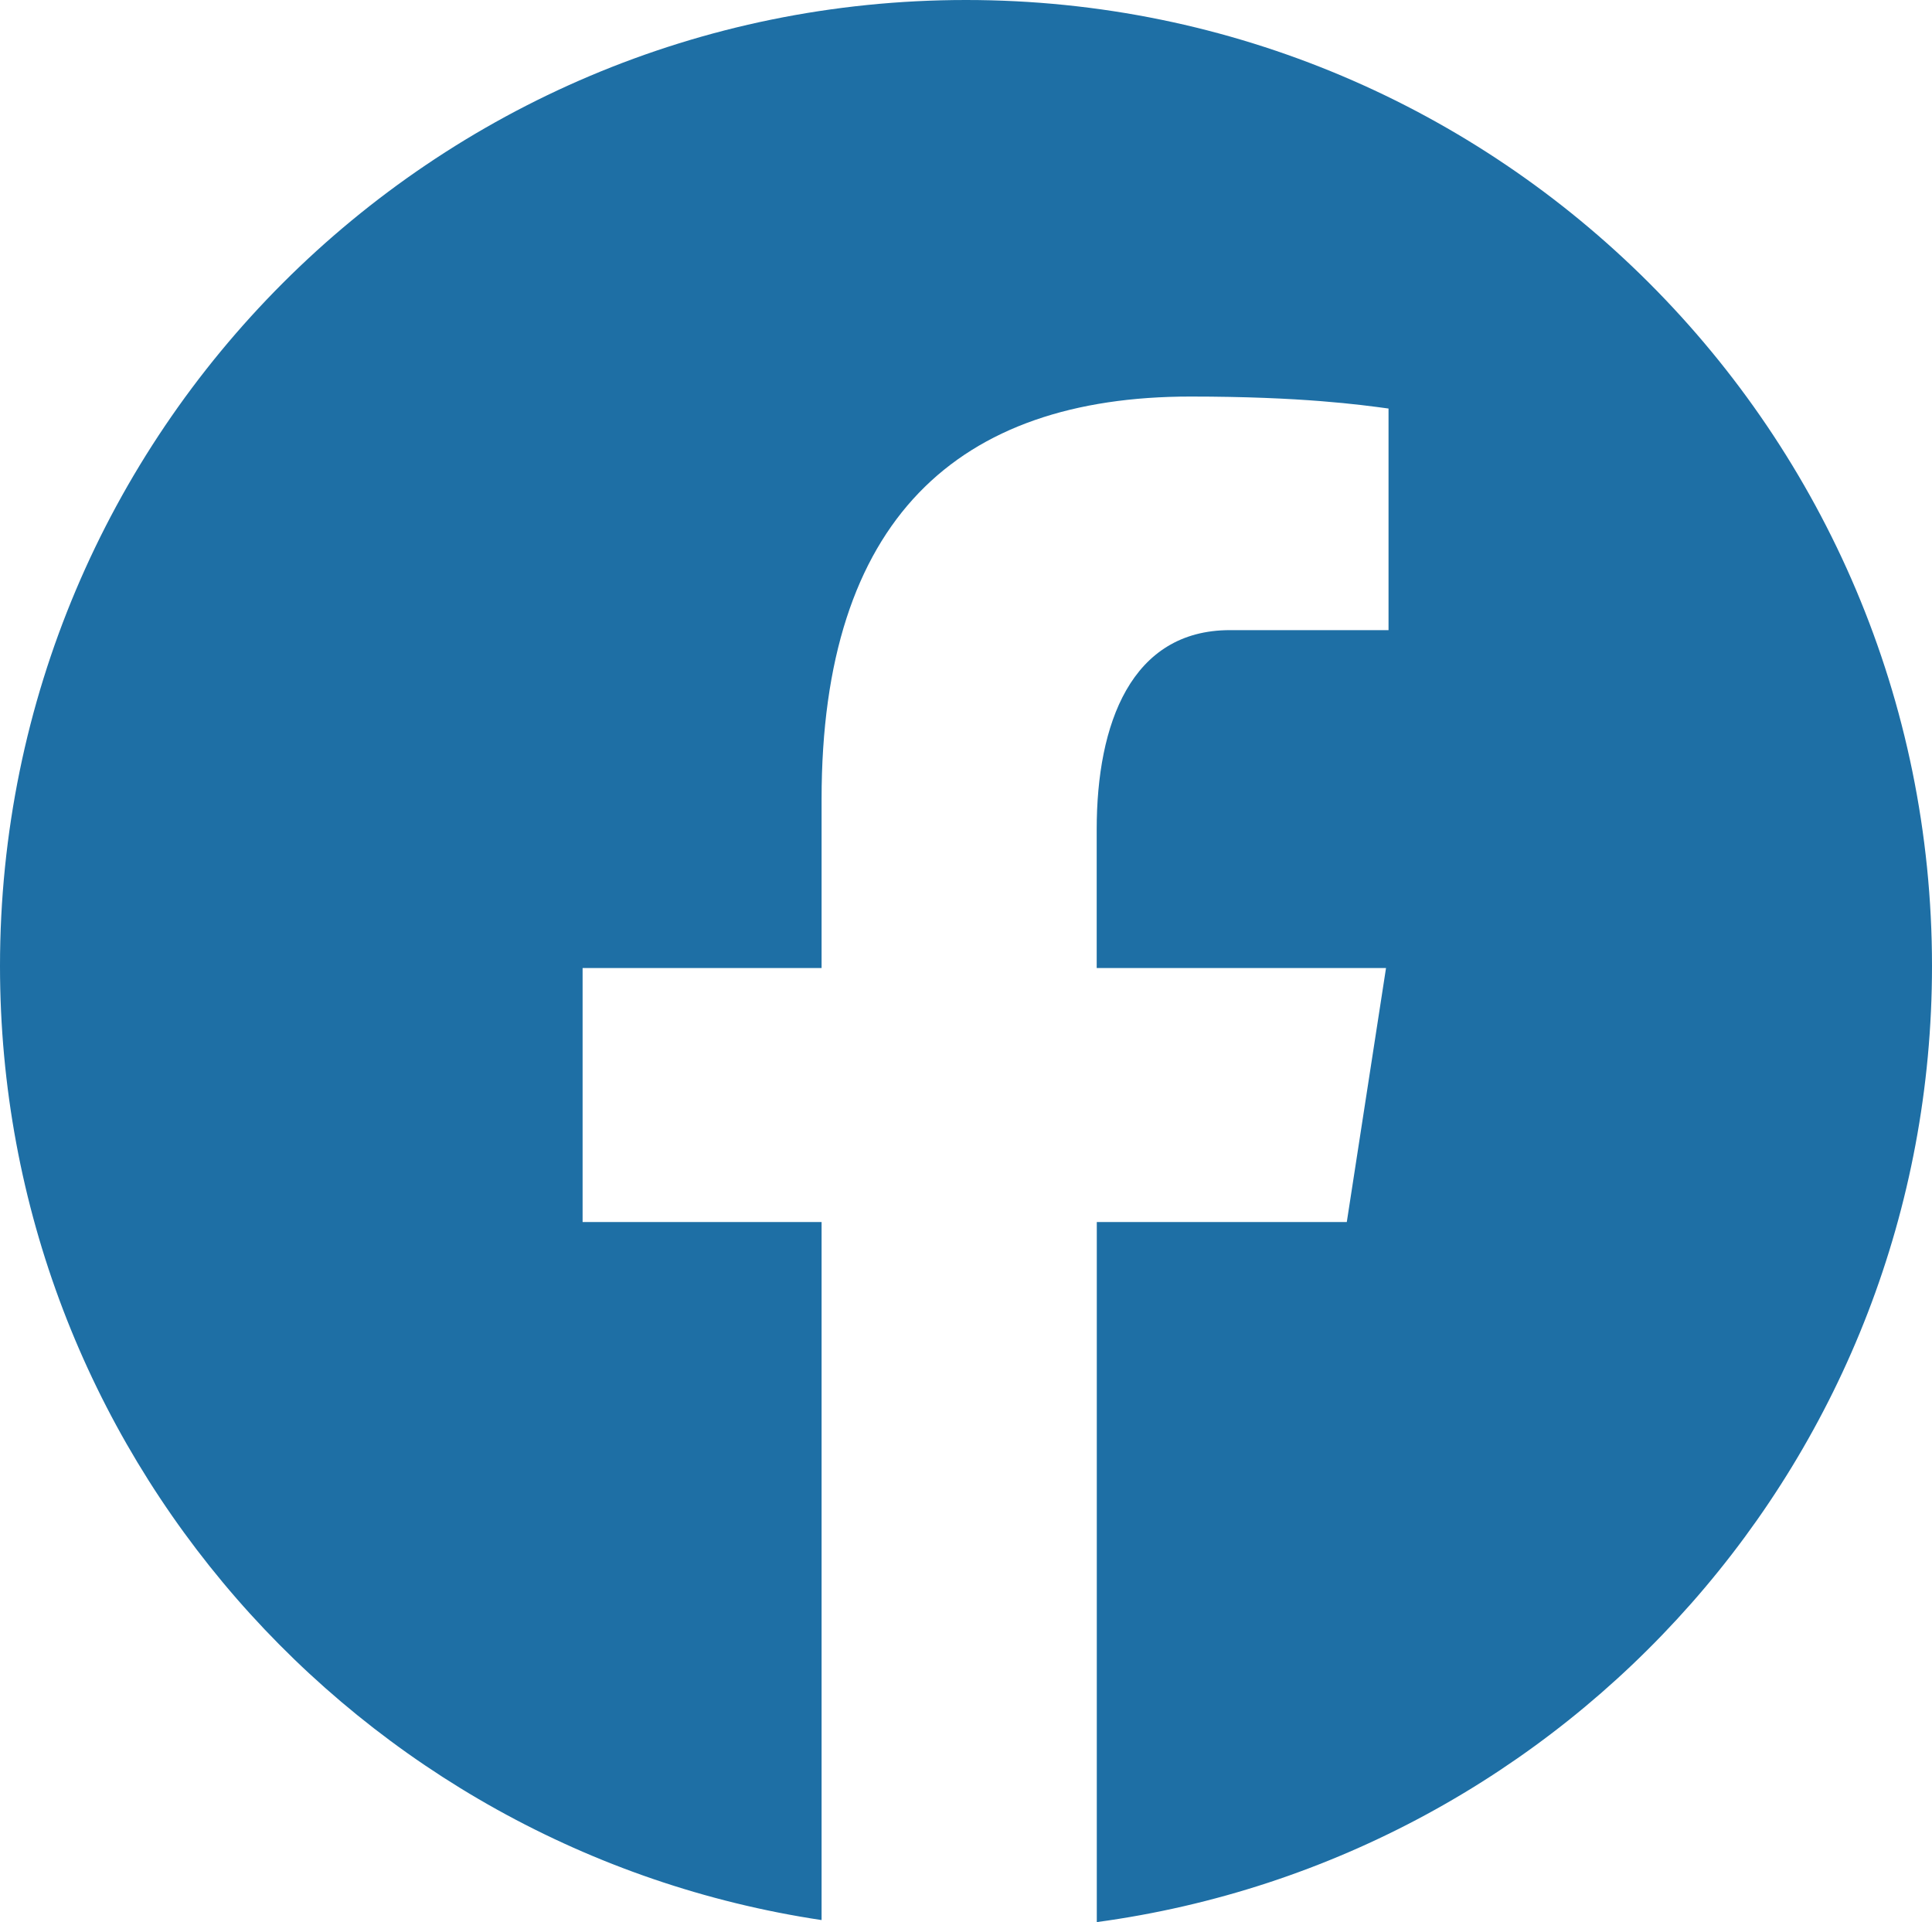 <svg 
          width="40" 
          height="39.794" fill="none" 
          xmlns="http://www.w3.org/2000/svg">
          <path d="M 20 0 C 8.954 0 0 8.954 0 20 C 0 30.026 7.386 38.306 17.01 39.752 L 17.01 25.3 L 12.062 25.3 L 12.062 20.042 L 17.01 20.042 L 17.01 16.544 C 17.01 10.752 19.832 8.21 24.646 8.21 C 26.952 8.21 28.17 8.38 28.748 8.458 L 28.748 13.046 L 25.464 13.046 C 23.42 13.046 22.706 14.984 22.706 17.168 L 22.706 20.042 L 28.696 20.042 L 27.884 25.3 L 22.708 25.3 L 22.708 39.794 C 32.47 38.472 40 30.124 40 20 C 40 8.954 31.046 0 20 0 Z" fill="rgb(30,111,165)"/>
        </svg>